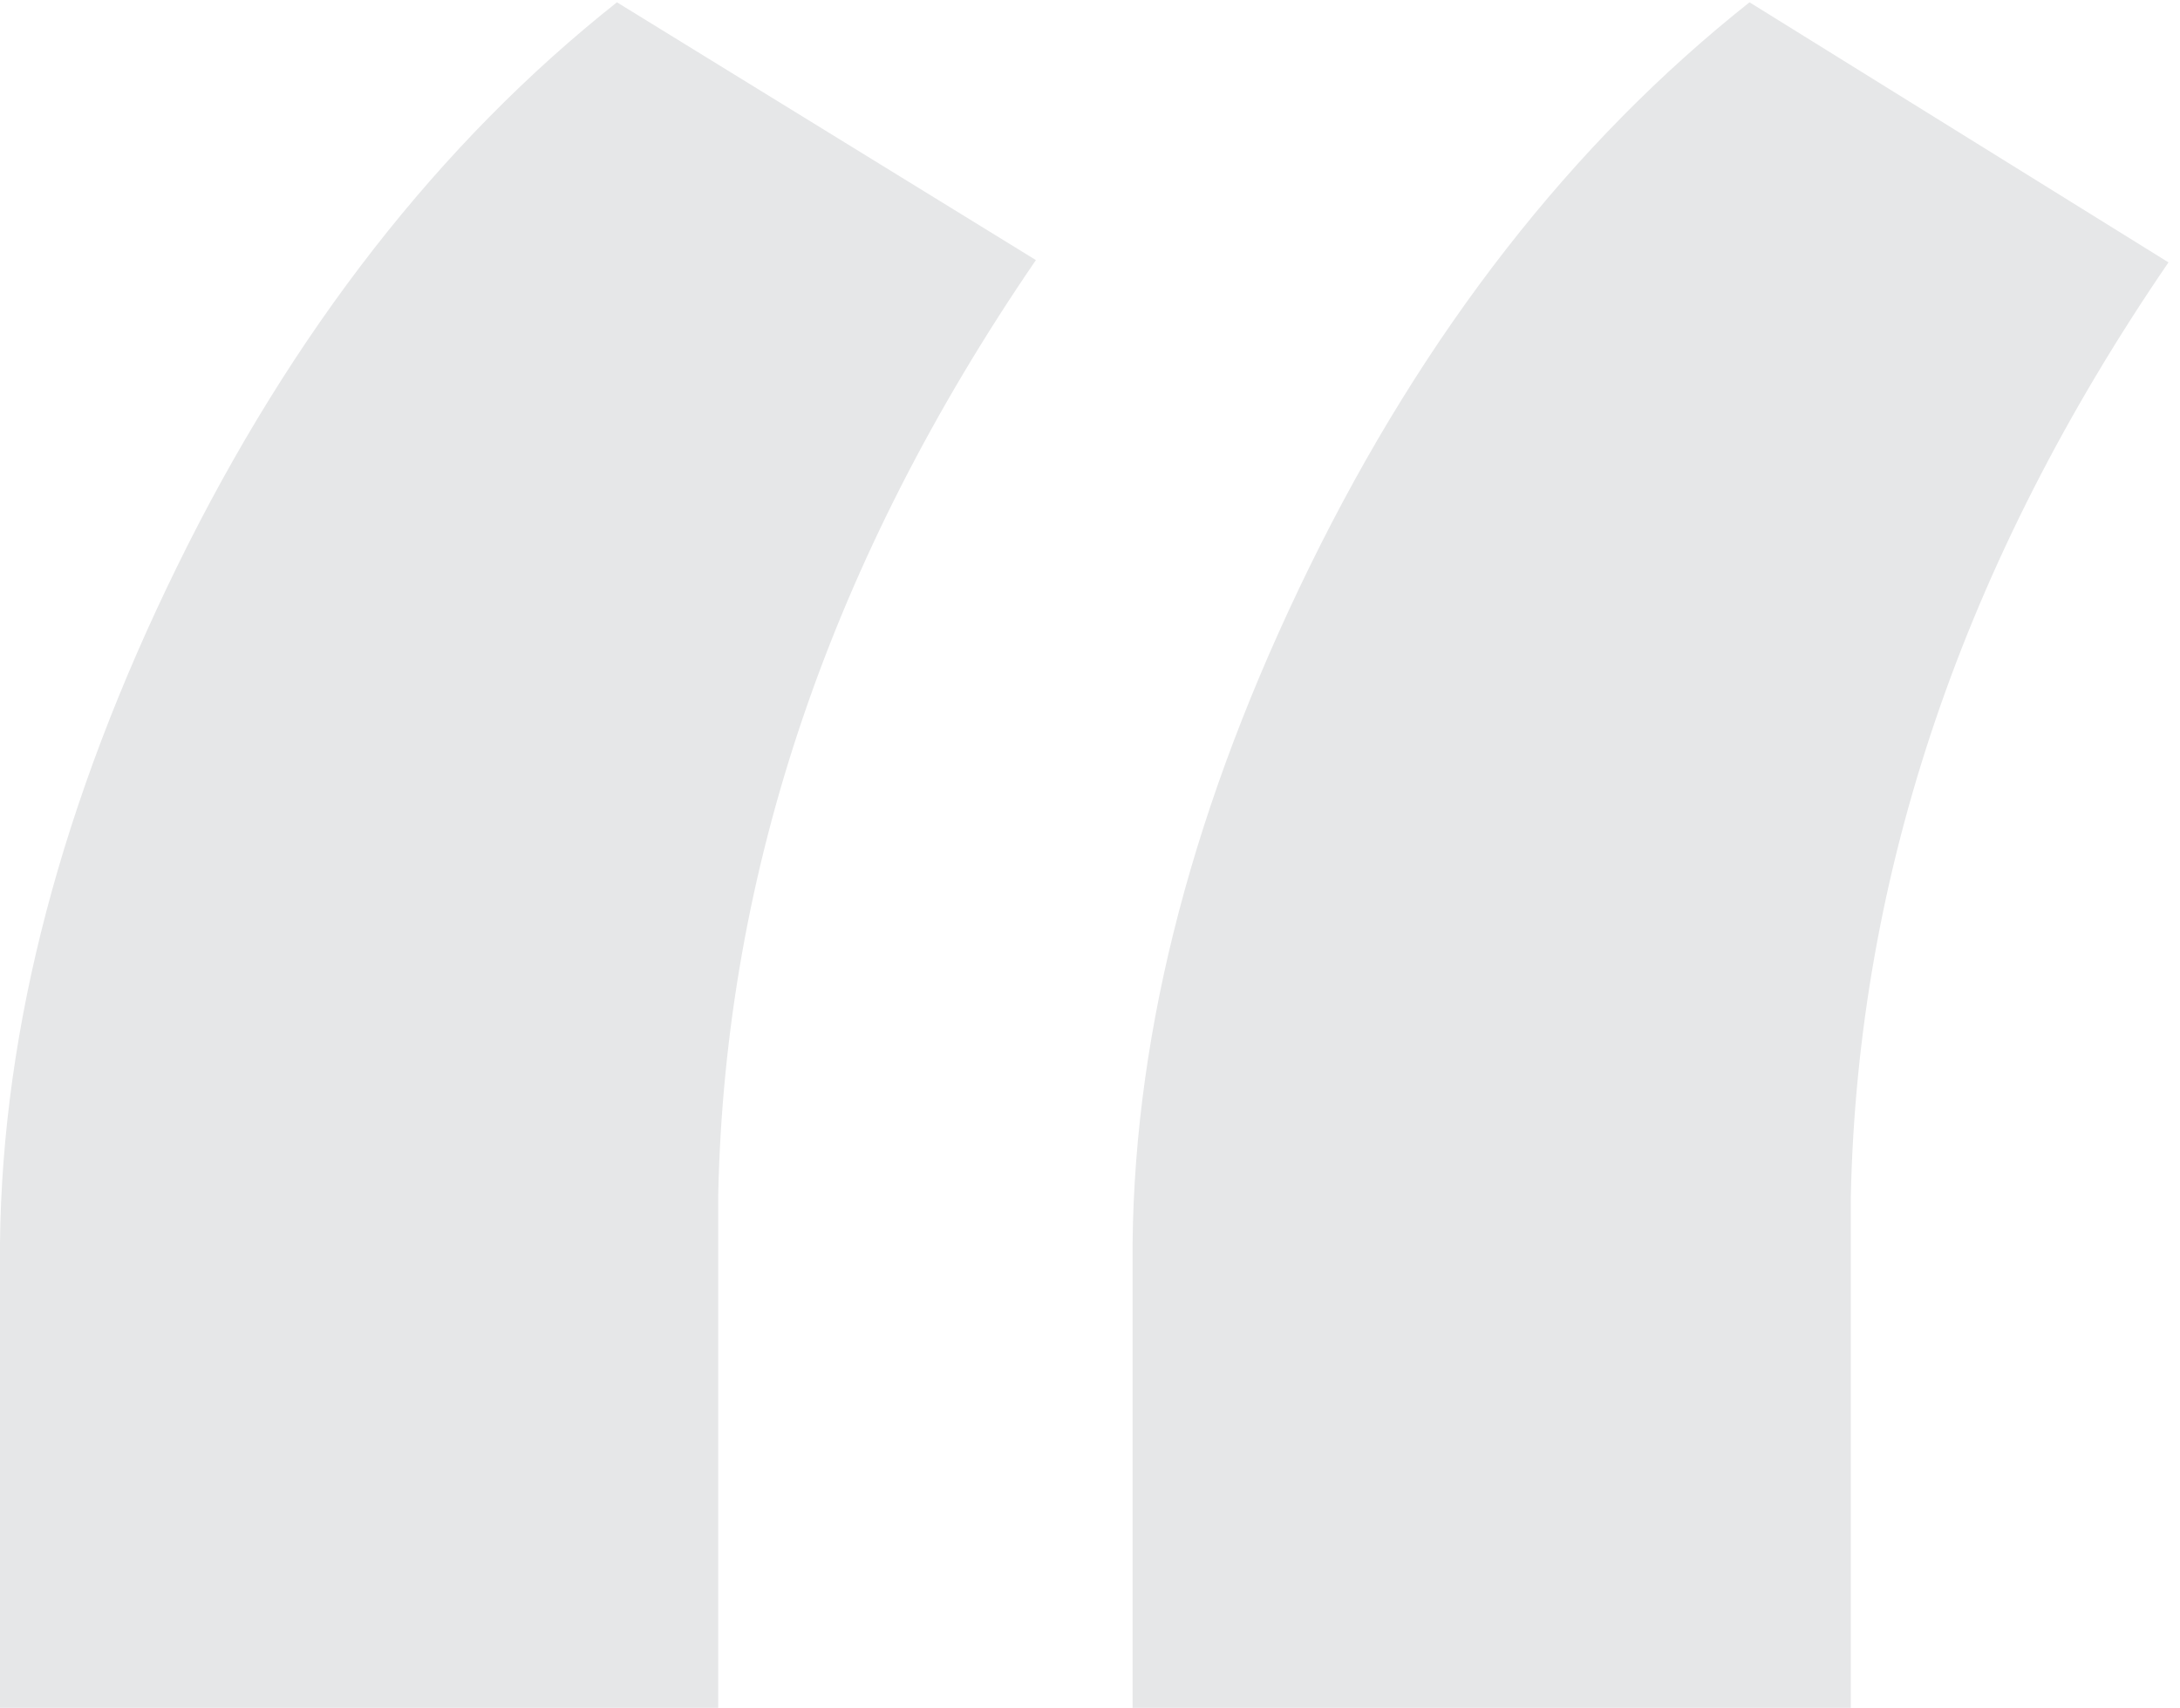 <?xml version="1.0" encoding="utf-8"?>
<!-- Generator: Adobe Illustrator 19.2.1, SVG Export Plug-In . SVG Version: 6.00 Build 0)  -->
<svg version="1.1" id="Layer_1" xmlns="http://www.w3.org/2000/svg" xmlns:xlink="http://www.w3.org/1999/xlink" x="0px" y="0px"
	 viewBox="0 0 94.7 74.2" style="enable-background:new 0 0 94.7 74.2;" xml:space="preserve">
<style type="text/css">
	.st0{fill:#E6E7E8;}
</style>
<g>
	<path class="st0" d="M26.8,0.1L45,11.3c-8.9,13-13.5,26.5-13.8,40.6v22.3H0V54c0.1-9.4,2.7-19.2,7.7-29.4
		C12.7,14.4,19.1,6.2,26.8,0.1z M76,0.1l18.2,11.3c-8.9,13-13.5,26.5-13.8,40.6v22.3H49.2V54c0.1-9.4,2.7-19.2,7.7-29.4
		C61.9,14.4,68.3,6.2,76,0.1z"/>
</g>
</svg>
